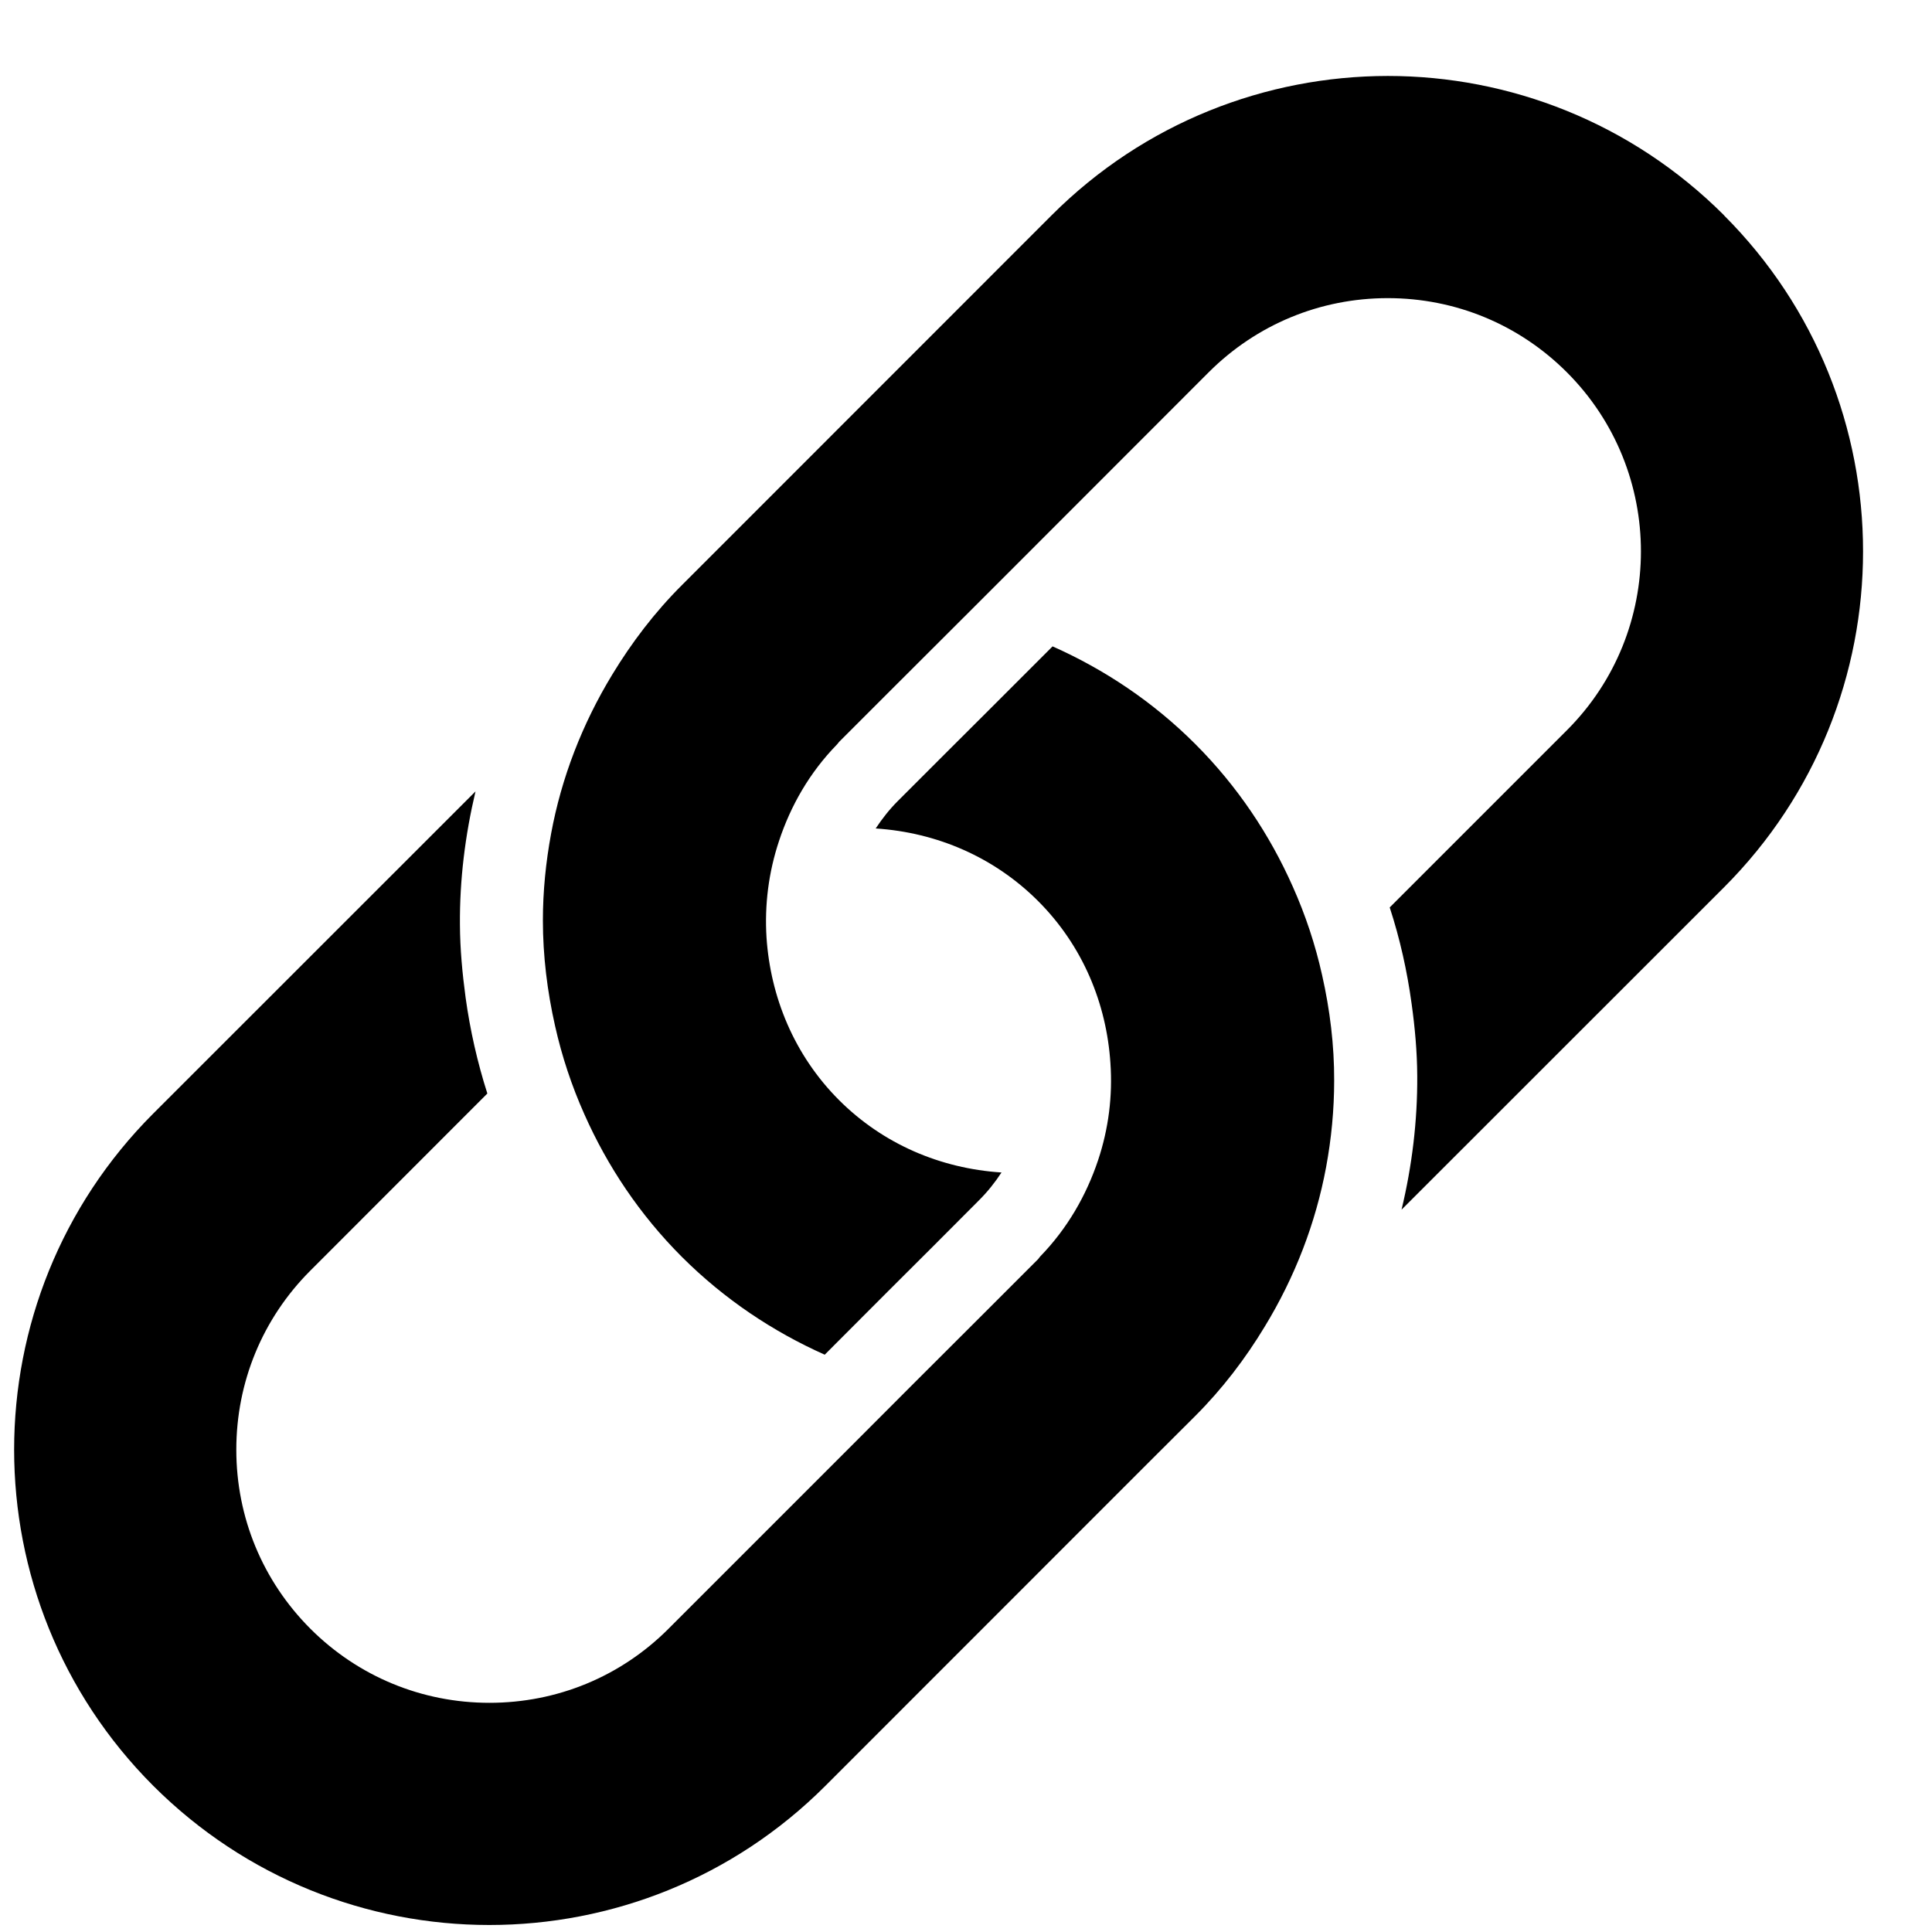 <svg width="16" height="16" viewBox="0 0 16 16" fill="none" xmlns="http://www.w3.org/2000/svg">
<path d="M10.706 7.342C10.516 6.914 10.249 6.512 9.898 6.161C9.547 5.81 9.144 5.543 8.717 5.353L8.187 5.883L7.818 6.251L7.436 6.633C7.365 6.704 7.305 6.781 7.252 6.861C7.759 6.894 8.234 7.099 8.597 7.462C8.97 7.835 9.164 8.315 9.196 8.804C9.215 9.075 9.181 9.347 9.094 9.608C8.997 9.898 8.841 10.172 8.615 10.405C8.608 10.412 8.604 10.42 8.598 10.427L8.164 10.861L7.561 11.463L7 12.025L5.536 13.489C5.14 13.885 4.614 14.102 4.053 14.102C3.494 14.102 2.966 13.884 2.57 13.488C2.175 13.092 1.957 12.566 1.957 12.006C1.957 11.446 2.174 10.919 2.57 10.523L4.036 9.056C3.953 8.796 3.893 8.53 3.856 8.262C3.829 8.062 3.81 7.86 3.809 7.658C3.806 7.287 3.852 6.917 3.938 6.554L1.269 9.222C-0.267 10.759 -0.267 13.252 1.269 14.789C2.038 15.557 3.045 15.942 4.052 15.942C5.06 15.942 6.067 15.558 6.836 14.789L9.5 12.124L9.897 11.728C10.124 11.501 10.314 11.251 10.473 10.988C10.725 10.575 10.896 10.128 10.982 9.667C11.026 9.43 11.049 9.19 11.049 8.949C11.05 8.656 11.014 8.363 10.949 8.075C10.893 7.824 10.812 7.579 10.706 7.342L10.706 7.342Z" fill="black"/>
<path d="M14.277 1.782C13.508 1.014 12.5 0.629 11.493 0.629C10.486 0.63 9.478 1.014 8.71 1.782L5.649 4.844C5.421 5.071 5.232 5.321 5.072 5.584C4.821 5.996 4.649 6.443 4.564 6.904C4.52 7.141 4.496 7.382 4.496 7.622C4.496 7.916 4.532 8.209 4.597 8.497C4.653 8.747 4.734 8.992 4.84 9.229C5.03 9.657 5.297 10.059 5.648 10.41C6 10.761 6.402 11.028 6.83 11.219L7.359 10.689L7.728 10.321L8.109 9.939C8.18 9.868 8.241 9.791 8.294 9.71C7.786 9.677 7.311 9.473 6.948 9.11C6.575 8.736 6.381 8.255 6.348 7.765C6.331 7.494 6.365 7.224 6.452 6.963C6.548 6.673 6.704 6.399 6.93 6.167C6.937 6.16 6.942 6.152 6.949 6.144L7.382 5.711L7.985 5.109L8.547 4.547L10.01 3.083C10.406 2.687 10.933 2.469 11.493 2.469C12.053 2.469 12.58 2.687 12.976 3.083C13.794 3.901 13.794 5.231 12.976 6.048L11.509 7.515C11.594 7.775 11.653 8.041 11.69 8.31C11.718 8.51 11.736 8.711 11.737 8.913C11.739 9.284 11.694 9.655 11.607 10.018L14.277 7.349C15.813 5.812 15.813 3.319 14.277 1.783L14.277 1.782Z" fill="black"/>
</svg>
